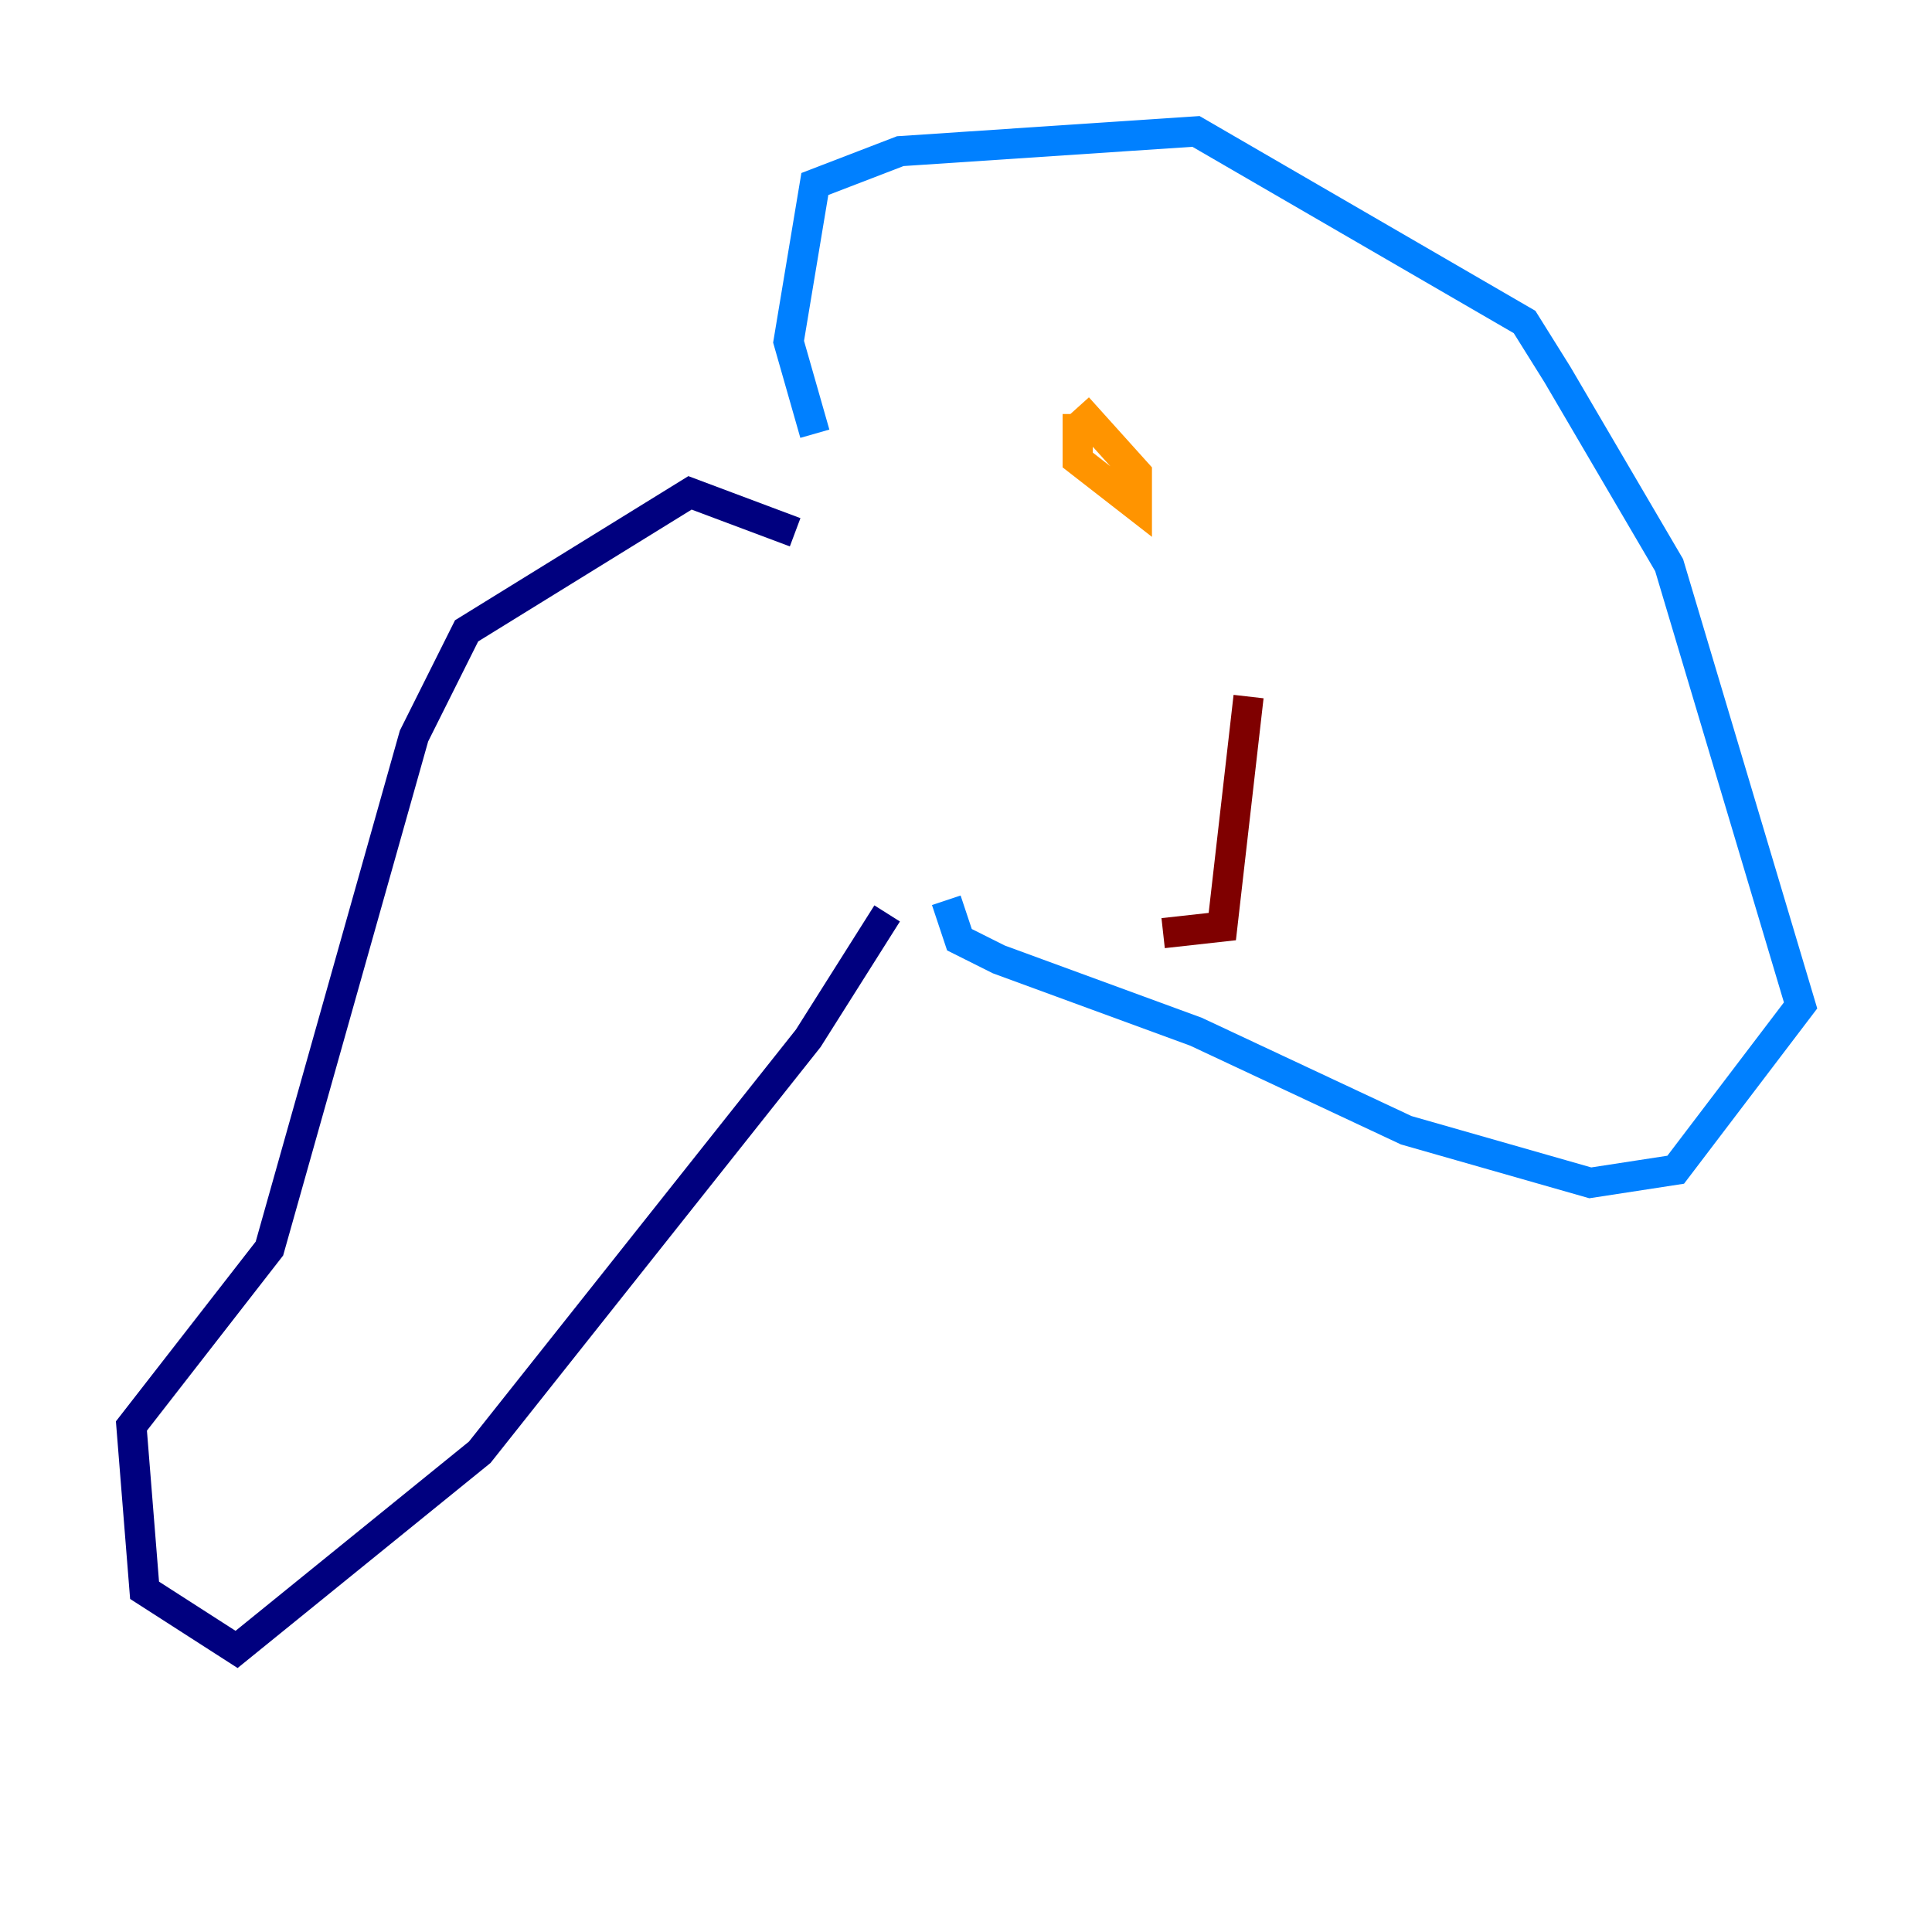 <?xml version="1.0" encoding="utf-8" ?>
<svg baseProfile="tiny" height="128" version="1.2" viewBox="0,0,128,128" width="128" xmlns="http://www.w3.org/2000/svg" xmlns:ev="http://www.w3.org/2001/xml-events" xmlns:xlink="http://www.w3.org/1999/xlink"><defs /><polyline fill="none" points="52.68,35.265 45.714,32.653 30.912,41.796 27.429,48.762 17.85,82.721 8.707,94.476 9.578,105.361 15.674,109.279 31.782,96.218 53.551,68.789 58.776,60.517" stroke="#00007f" stroke-width="2" /><polyline fill="none" points="53.986,28.735 52.245,22.64 53.986,12.191 59.646,10.014 79.238,8.707 101.007,21.333 103.184,24.816 110.585,37.442 119.293,66.612 111.02,77.497 105.361,78.367 93.17,74.884 79.238,68.354 66.177,63.565 63.565,62.258 62.694,59.646" stroke="#0080ff" stroke-width="2" /><polyline fill="none" points="70.966,27.864 70.966,27.864" stroke="#7cff79" stroke-width="2" /><polyline fill="none" points="71.401,27.429 71.401,30.476 75.32,33.524 75.32,31.347 71.401,26.993" stroke="#ff9400" stroke-width="2" /><polyline fill="none" points="77.061,61.823 80.98,61.388 82.721,46.15" stroke="#7f0000" stroke-width="2" /></svg>
